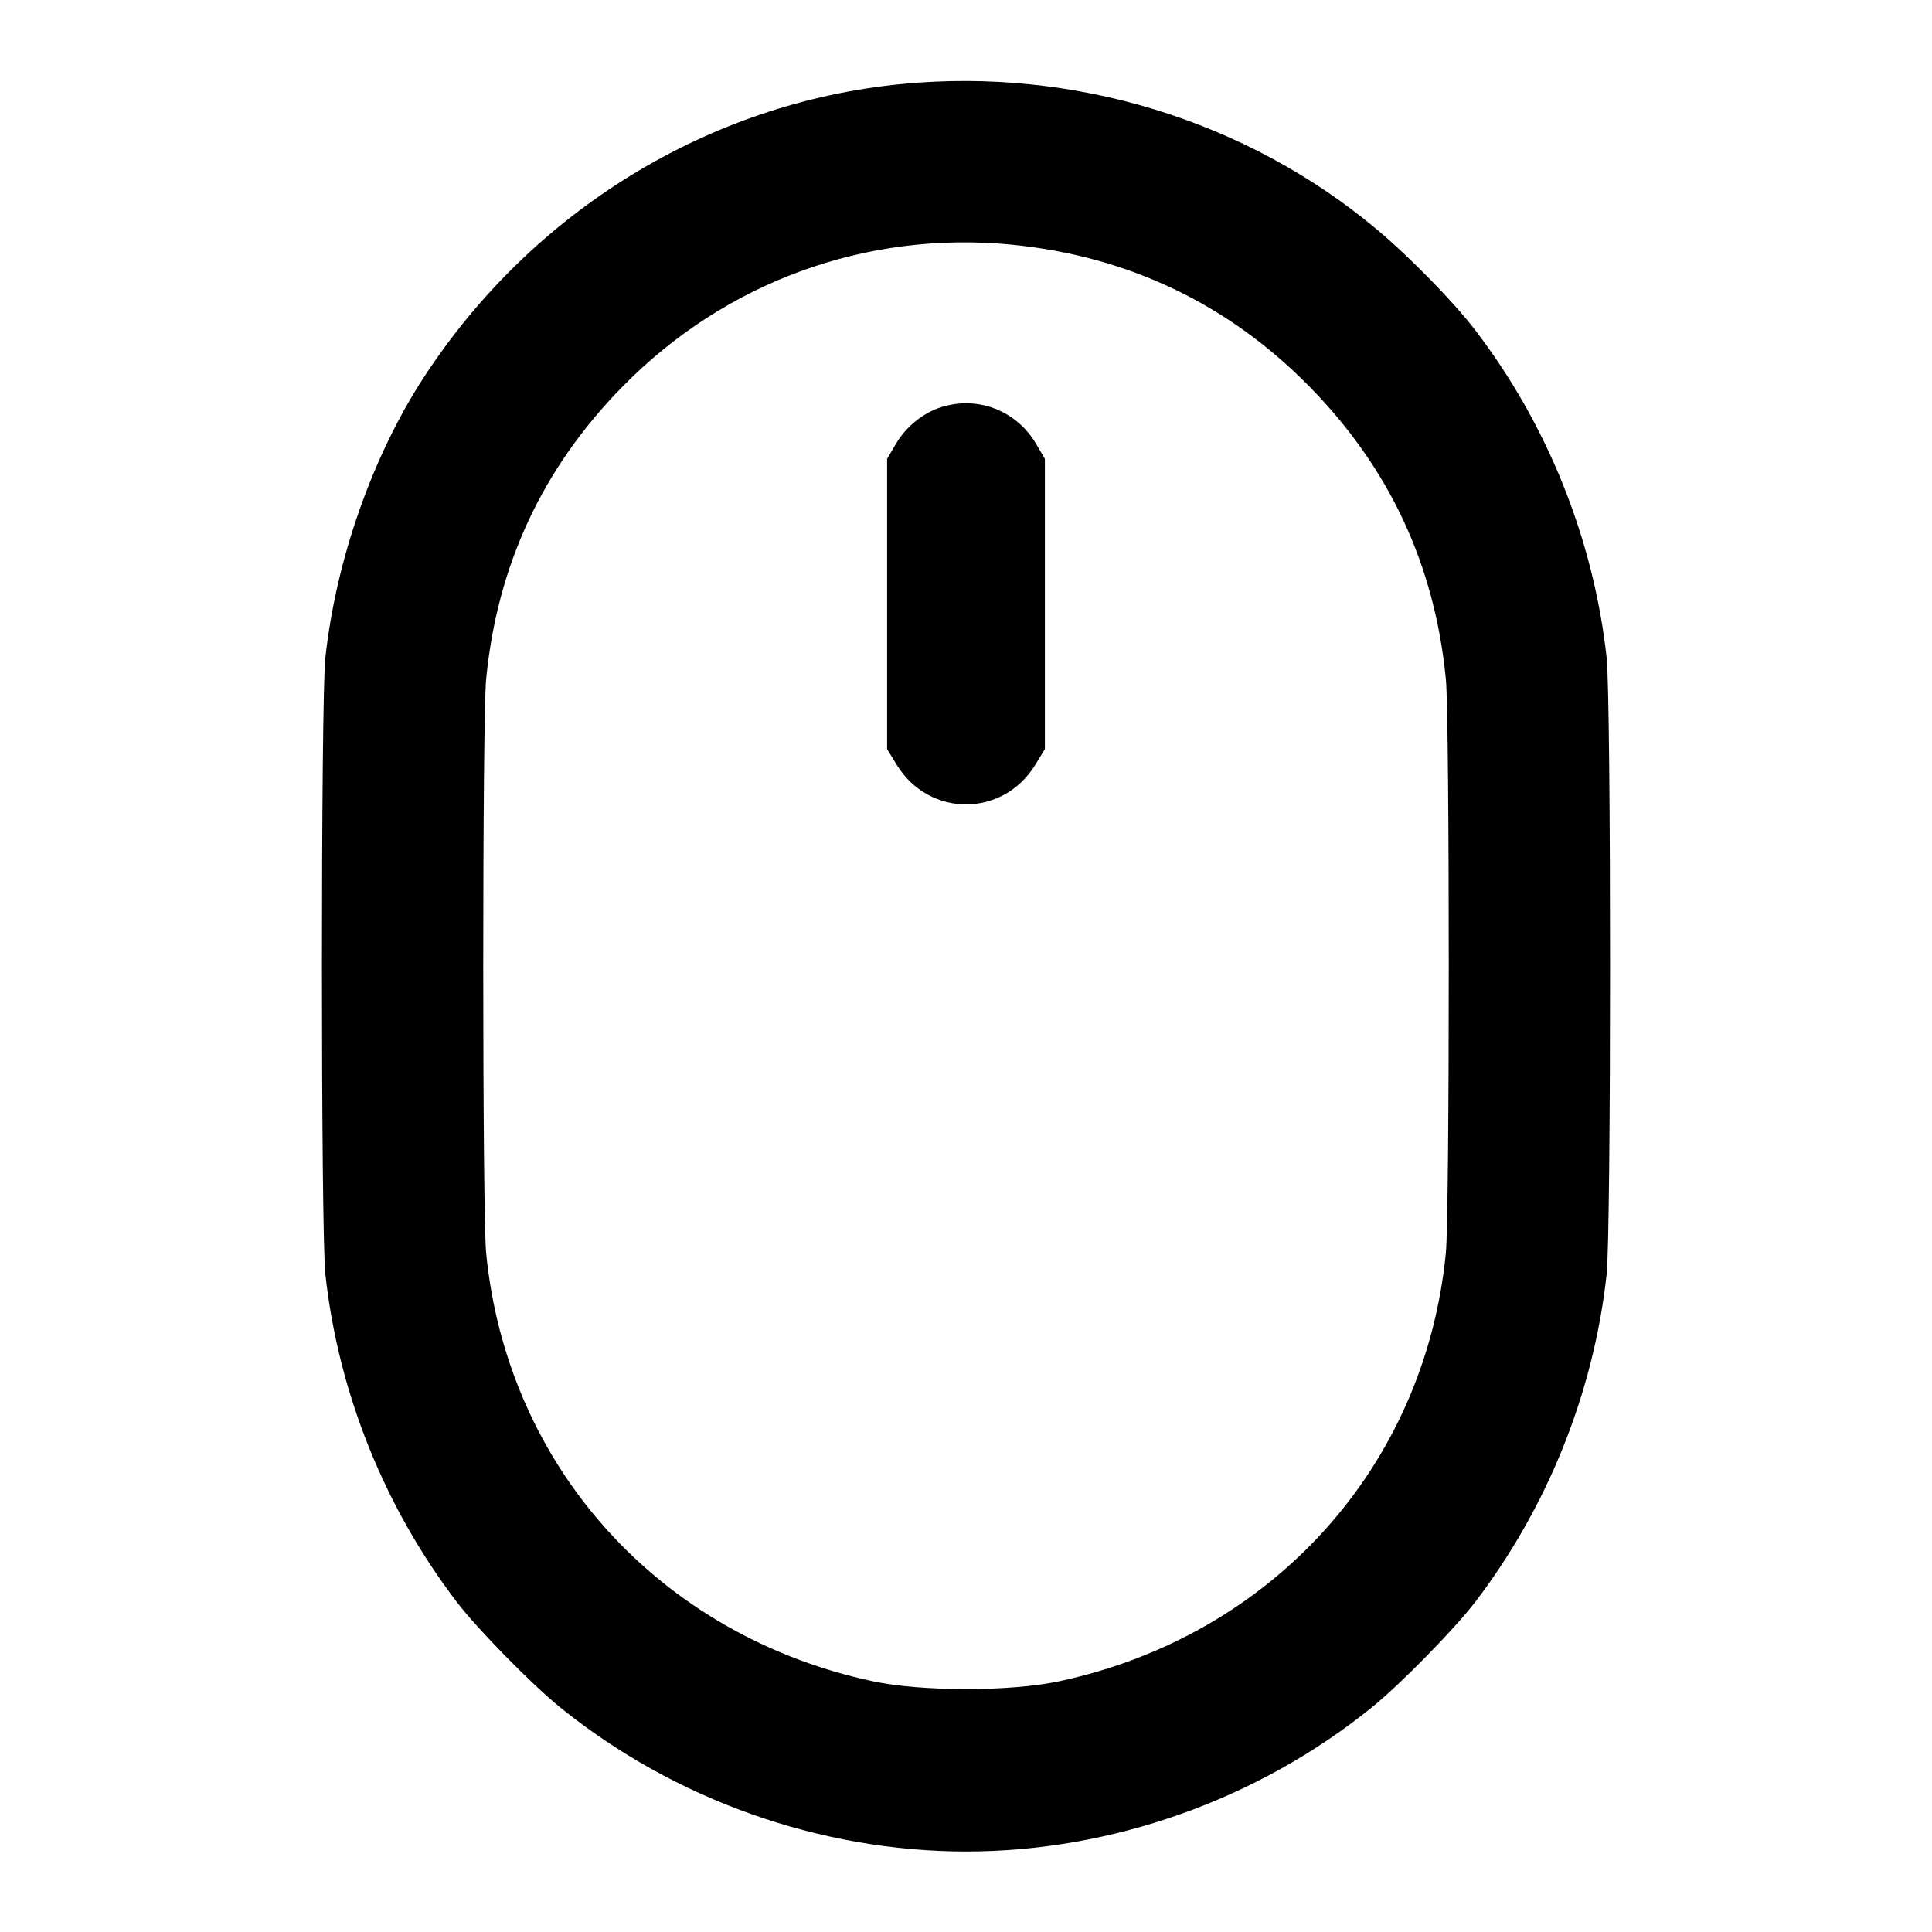 <svg width="24" height="24" viewBox="0 0 24 24" fill="none" xmlns="http://www.w3.org/2000/svg"><path d="M11.207 1.043 C 8.804 1.275,6.612 2.620,5.264 4.689 C 4.627 5.667,4.175 6.952,4.042 8.168 C 3.985 8.695,3.985 15.305,4.042 15.832 C 4.203 17.297,4.774 18.721,5.674 19.900 C 5.933 20.239,6.606 20.925,6.960 21.211 C 8.378 22.357,10.190 23.000,12.000 23.000 C 13.810 23.000,15.622 22.357,17.040 21.211 C 17.394 20.925,18.067 20.239,18.326 19.900 C 19.226 18.721,19.797 17.297,19.958 15.832 C 20.015 15.305,20.015 8.695,19.958 8.168 C 19.797 6.703,19.224 5.274,18.325 4.100 C 18.055 3.747,17.510 3.190,17.100 2.847 C 15.483 1.494,13.337 0.837,11.207 1.043 M12.564 3.039 C 14.009 3.180,15.260 3.776,16.269 4.805 C 17.263 5.819,17.823 7.021,17.961 8.436 C 18.009 8.936,18.009 15.064,17.961 15.564 C 17.702 18.217,15.808 20.317,13.160 20.885 C 12.554 21.015,11.446 21.015,10.840 20.885 C 8.190 20.317,6.298 18.219,6.039 15.564 C 5.991 15.064,5.991 8.936,6.039 8.436 C 6.177 7.021,6.737 5.819,7.731 4.805 C 9.008 3.503,10.757 2.864,12.564 3.039 M11.695 5.057 C 11.466 5.129,11.256 5.299,11.128 5.516 L 11.020 5.700 11.020 7.503 L 11.020 9.306 11.141 9.503 C 11.543 10.156,12.457 10.156,12.859 9.503 L 12.980 9.306 12.980 7.503 L 12.980 5.700 12.872 5.516 C 12.628 5.101,12.150 4.915,11.695 5.057 " stroke="none" fill-rule="evenodd" fill="black"></path></svg>